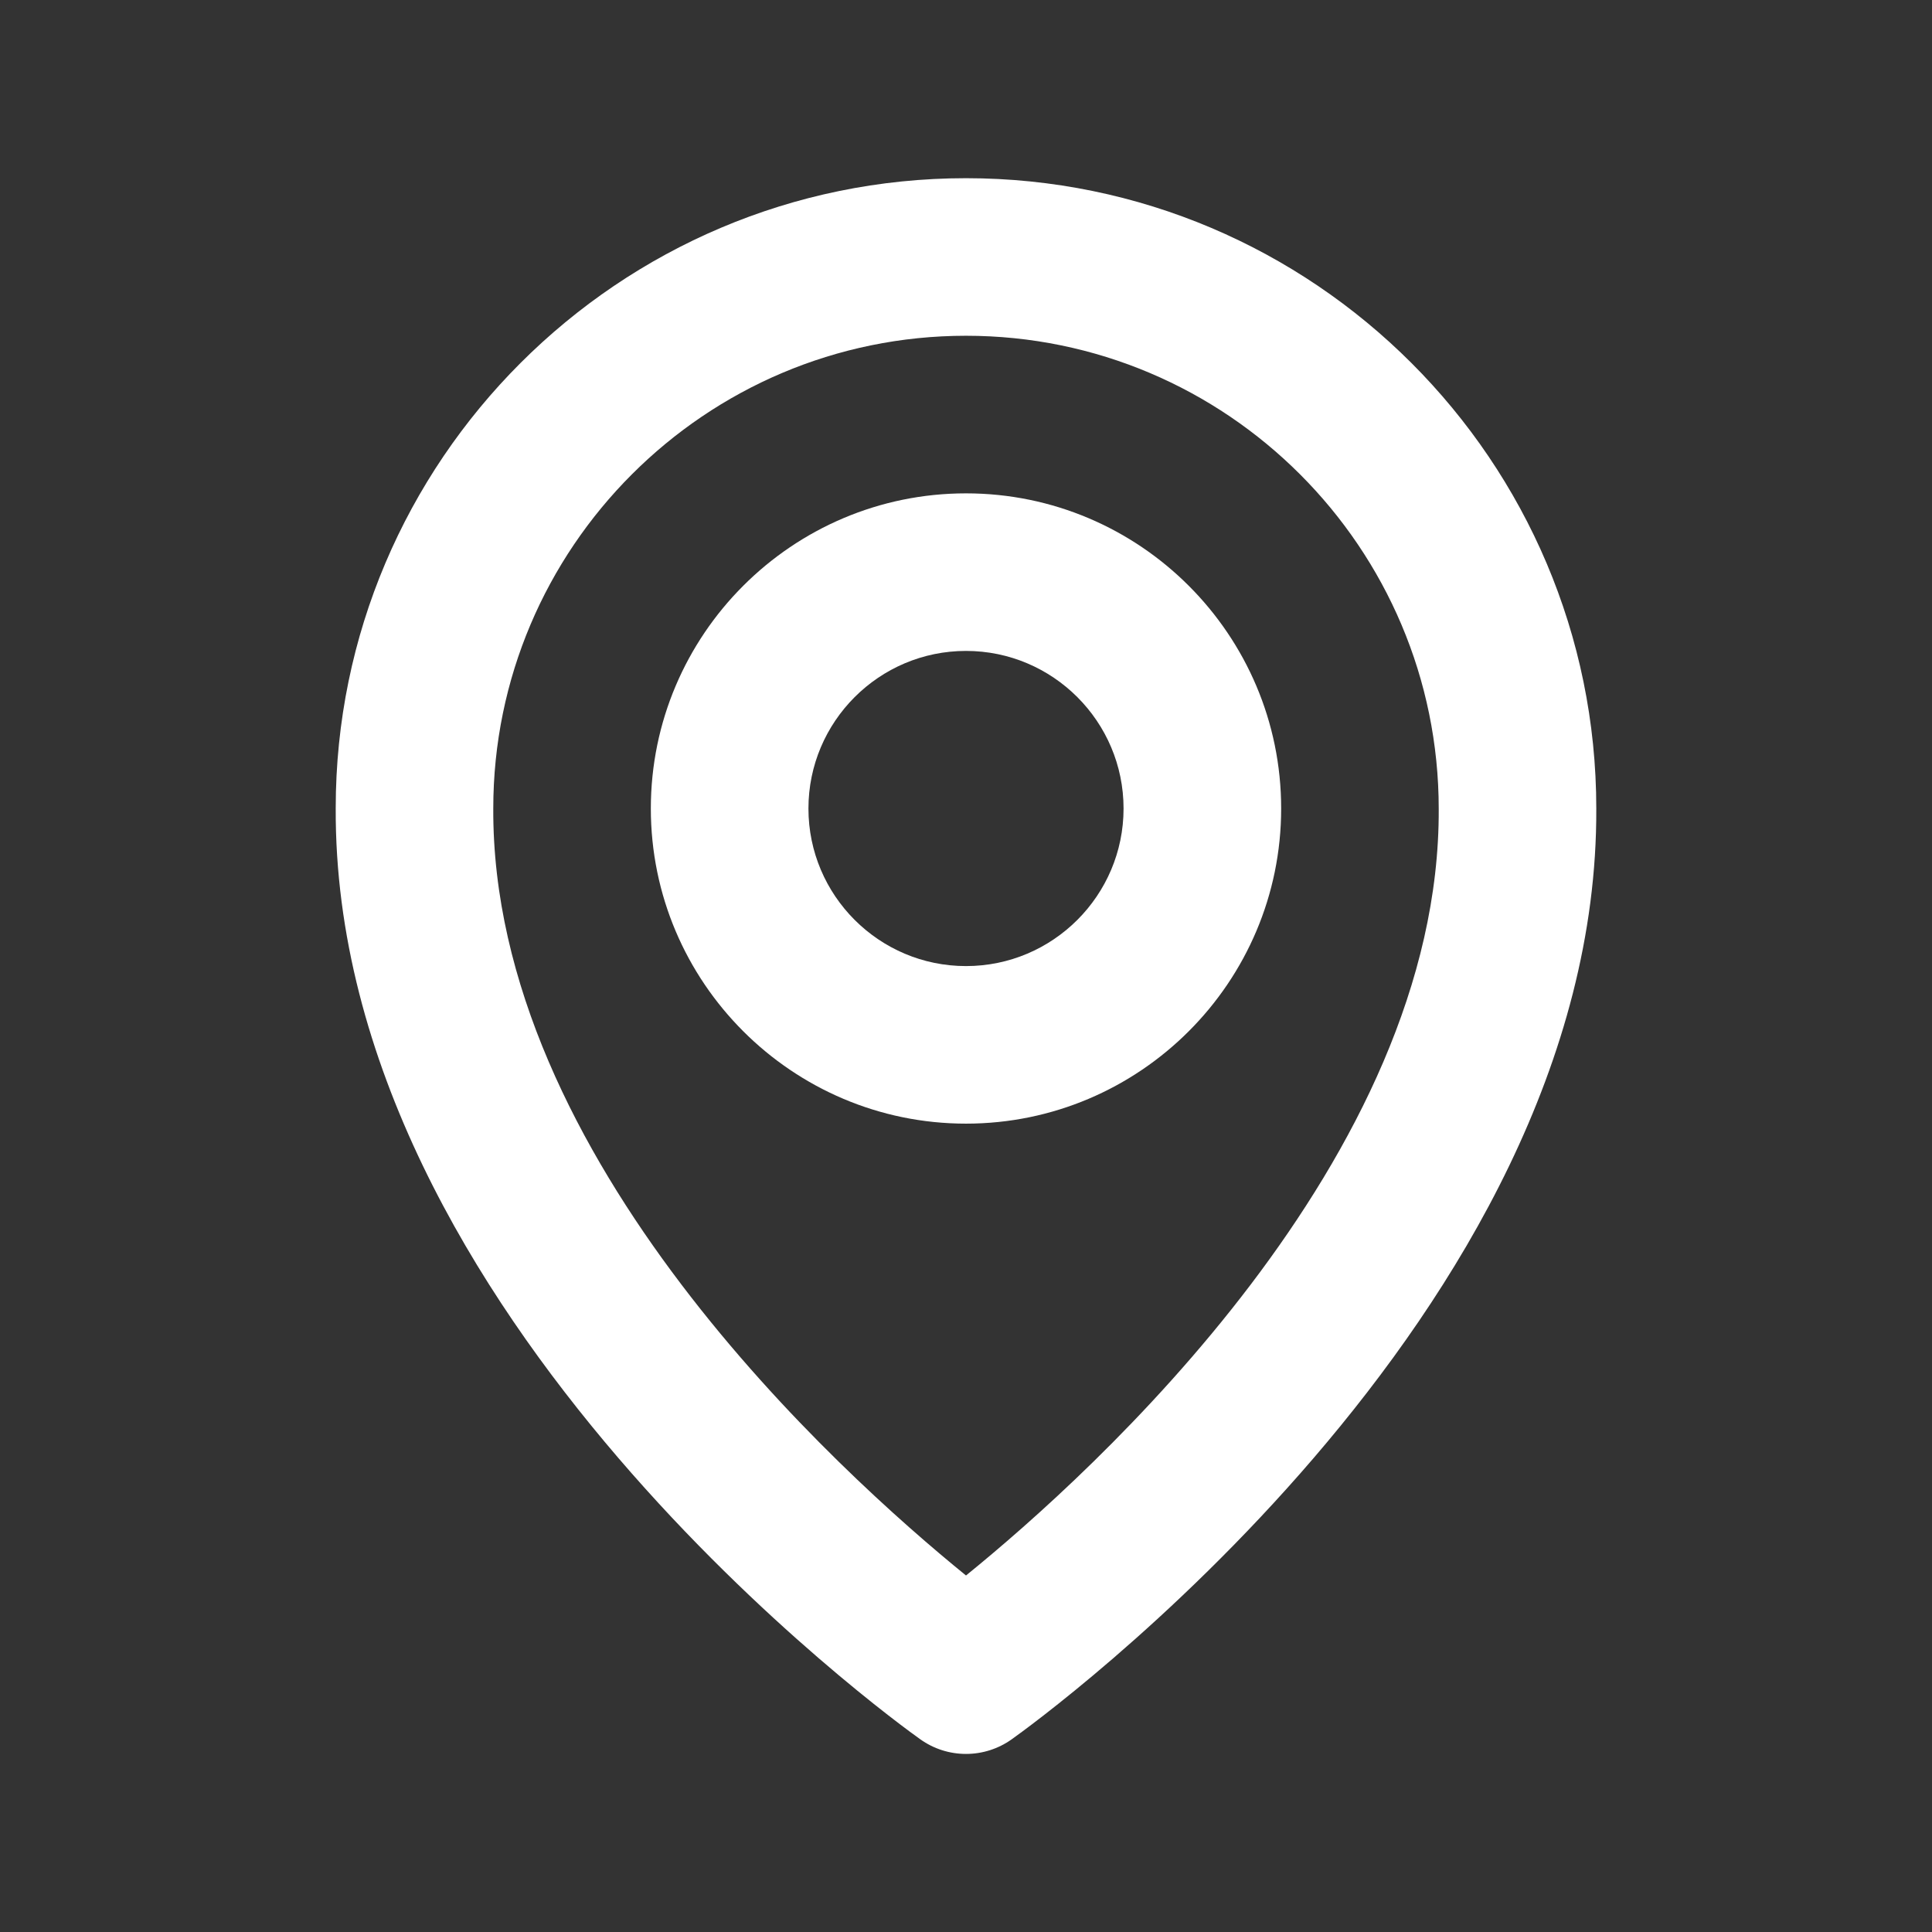 <svg width="47" height="47" viewBox="0 0 47 47" fill="none" xmlns="http://www.w3.org/2000/svg">
<rect x="0" y="0" width="47" height="47" fill="#333333" stroke="none"/>
<g id="bx:bx-map">
<path id="Vector" d="M23.5 27.335C27.728 27.335 31.167 23.897 31.167 19.669C31.167 15.441 27.728 12.002 23.5 12.002C19.272 12.002 15.833 15.441 15.833 19.669C15.833 23.897 19.272 27.335 23.5 27.335ZM23.5 15.835C25.614 15.835 27.333 17.555 27.333 19.669C27.333 21.783 25.614 23.502 23.5 23.502C21.386 23.502 19.667 21.783 19.667 19.669C19.667 17.555 21.386 15.835 23.5 15.835Z" fill="white"/>
<path id="Vector_2" d="M22.388 42.312C22.713 42.544 23.101 42.668 23.5 42.668C23.899 42.668 24.287 42.544 24.612 42.312C25.194 41.9 38.889 32.012 38.833 19.668C38.833 11.214 31.954 4.335 23.5 4.335C15.046 4.335 8.167 11.214 8.167 19.659C8.111 32.012 21.806 41.9 22.388 42.312ZM23.5 8.168C29.842 8.168 35 13.326 35 19.678C35.04 28.184 26.59 35.822 23.5 38.327C20.412 35.82 11.96 28.18 12 19.668C12 13.326 17.158 8.168 23.5 8.168Z" fill="white"/>
</g>
</svg>
